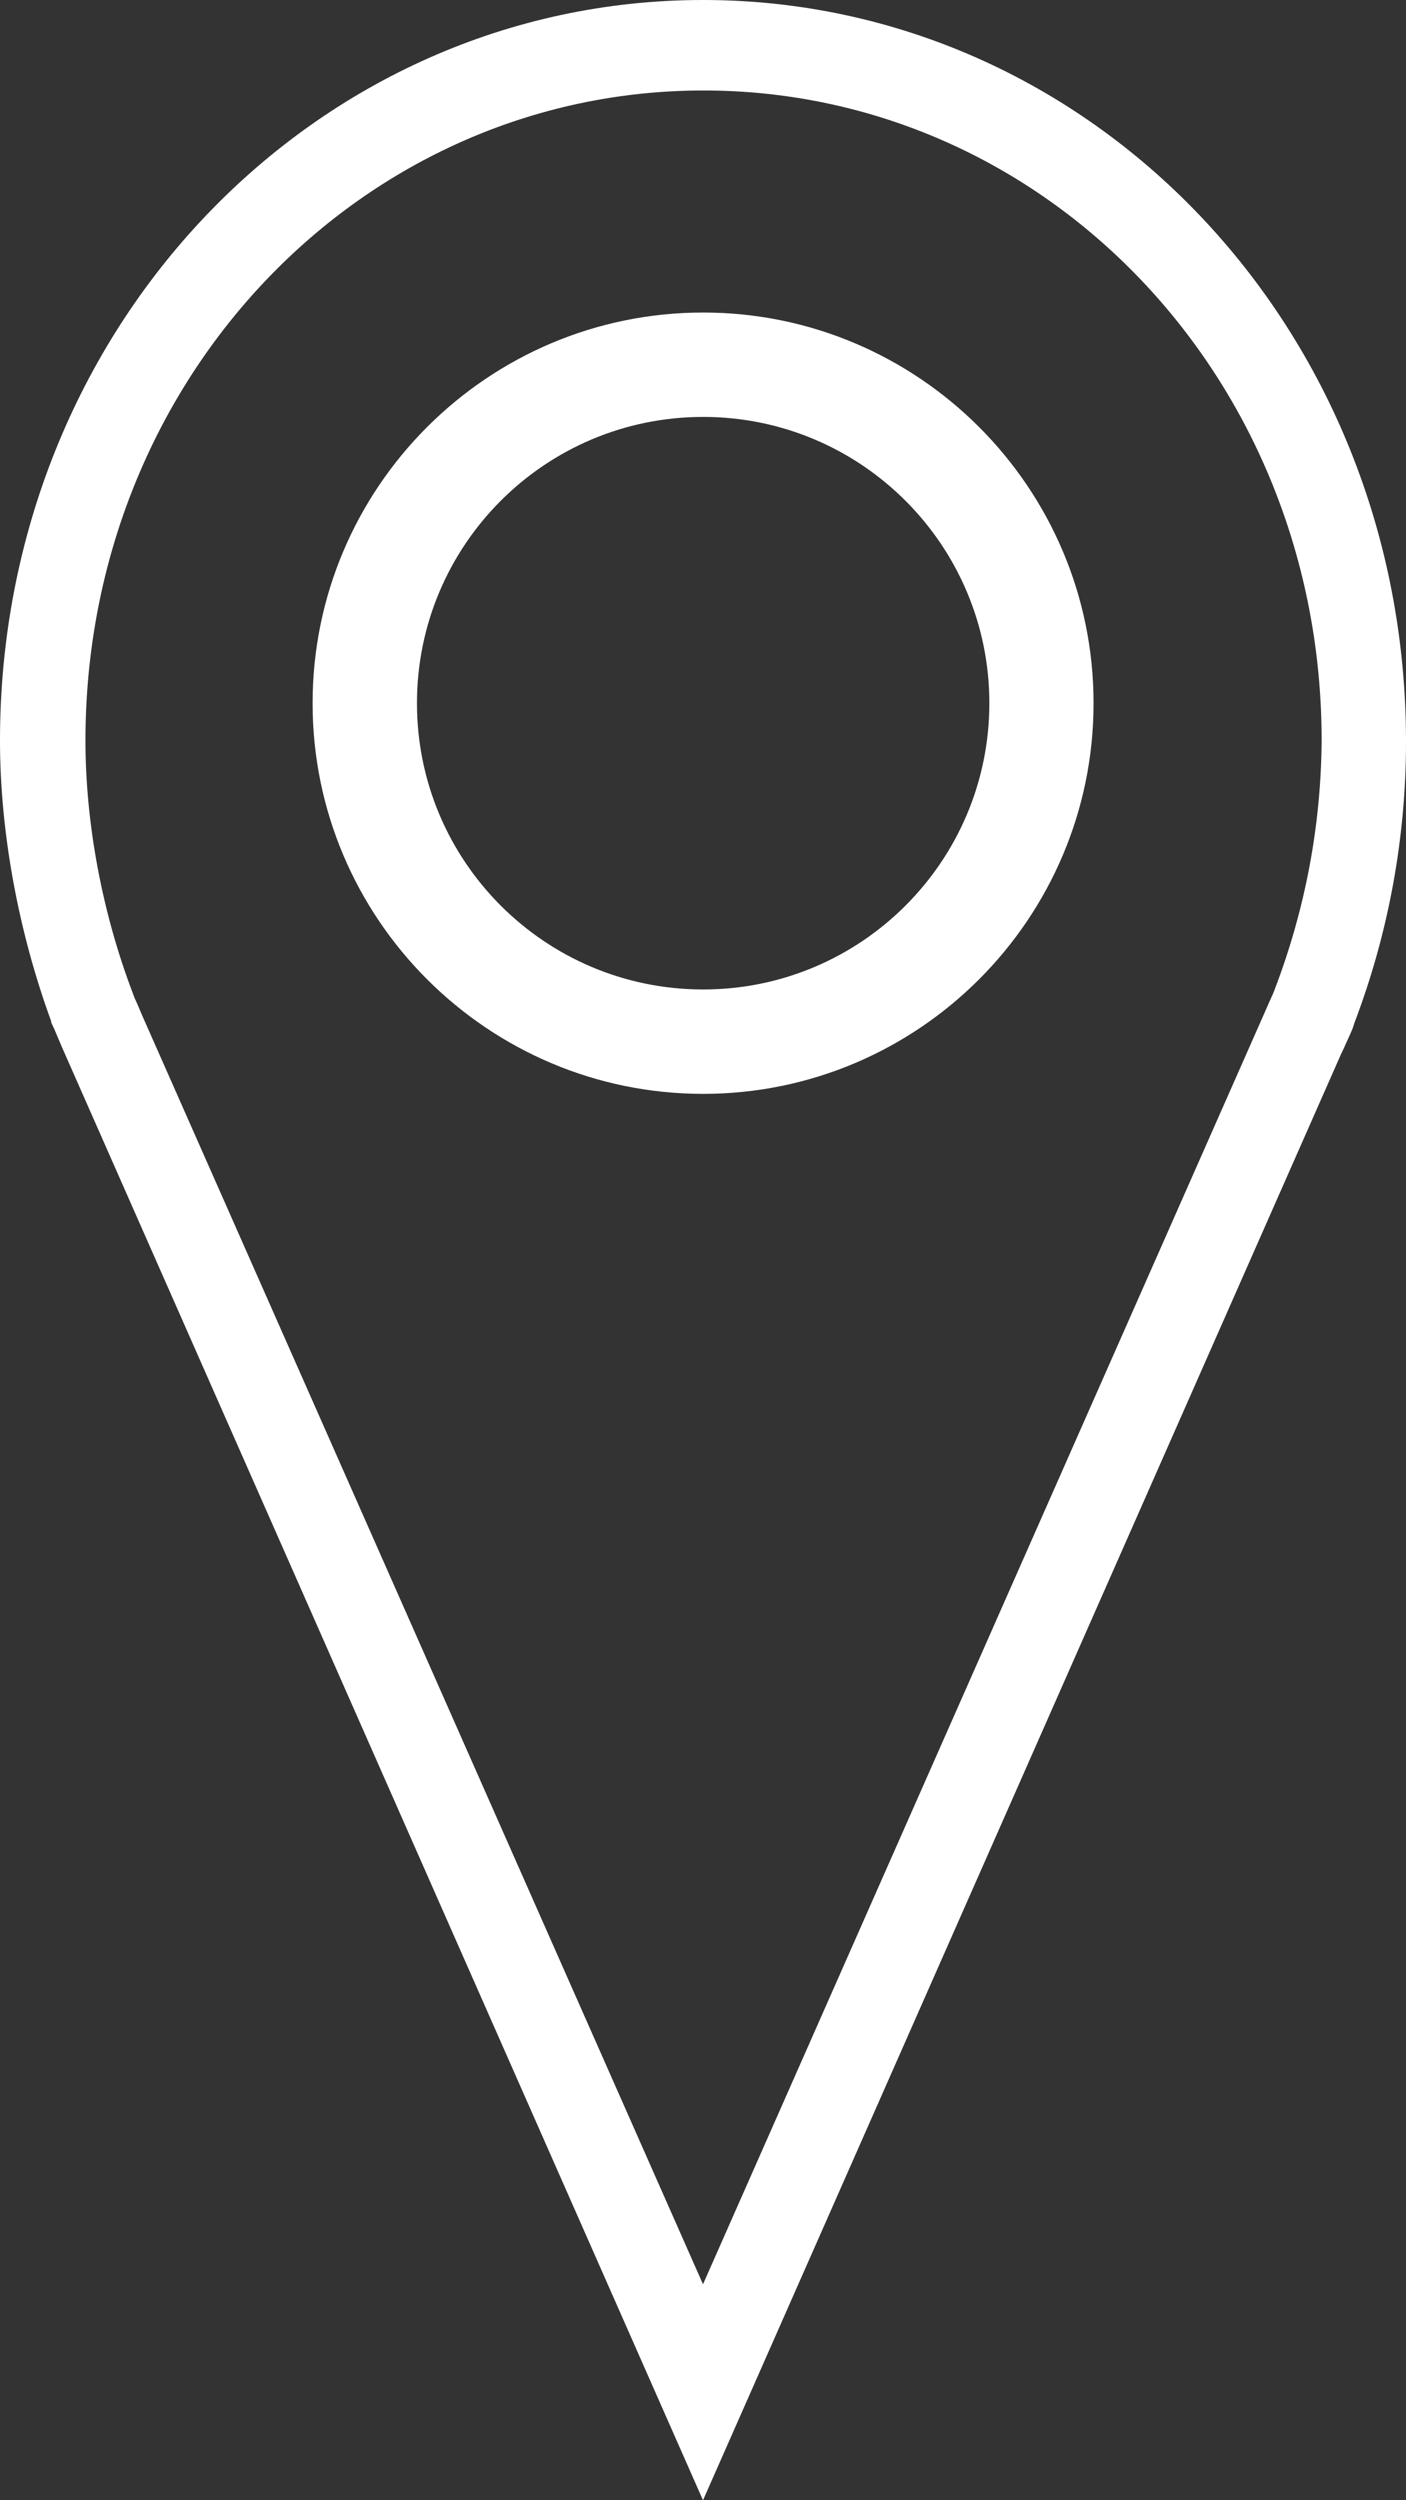 <svg width="9" height="16" viewBox="0 0 9 16" fill="none" xmlns="http://www.w3.org/2000/svg">
<rect x="0" y="0" width="9" height="16" fill="#333333" stroke="none"/>
<path d="M4.5 0C2.019 0 0 2.096 0 4.739C0 5.325 0.118 5.964 0.329 6.539H0.326L0.346 6.582C0.363 6.621 0.379 6.661 0.396 6.7L4.5 16L8.584 6.746L8.604 6.704C8.621 6.664 8.641 6.625 8.658 6.582L8.671 6.543C8.889 5.968 9 5.361 9 4.746C9 2.096 6.981 0 4.5 0ZM8.158 6.336L8.151 6.354C8.141 6.375 8.131 6.4 8.121 6.421L8.088 6.496L4.5 14.618L0.909 6.496L0.879 6.425C0.869 6.404 0.859 6.382 0.852 6.361C0.654 5.843 0.547 5.268 0.547 4.739C0.547 2.418 2.321 0.579 4.503 0.579C6.686 0.579 8.46 2.414 8.46 4.739C8.456 5.282 8.356 5.818 8.158 6.336Z" fill="white"/>
<path d="M4.501 2C3.122 2 2.001 3.121 2.001 4.5C2.001 5.879 3.122 7 4.501 7C5.879 7 7 5.879 7 4.5C7 3.121 5.879 2 4.501 2ZM4.501 6.332C3.489 6.332 2.669 5.512 2.669 4.5C2.669 3.488 3.489 2.668 4.501 2.668C5.512 2.668 6.333 3.488 6.333 4.5C6.333 5.512 5.512 6.332 4.501 6.332Z" fill="white"/>
</svg>
